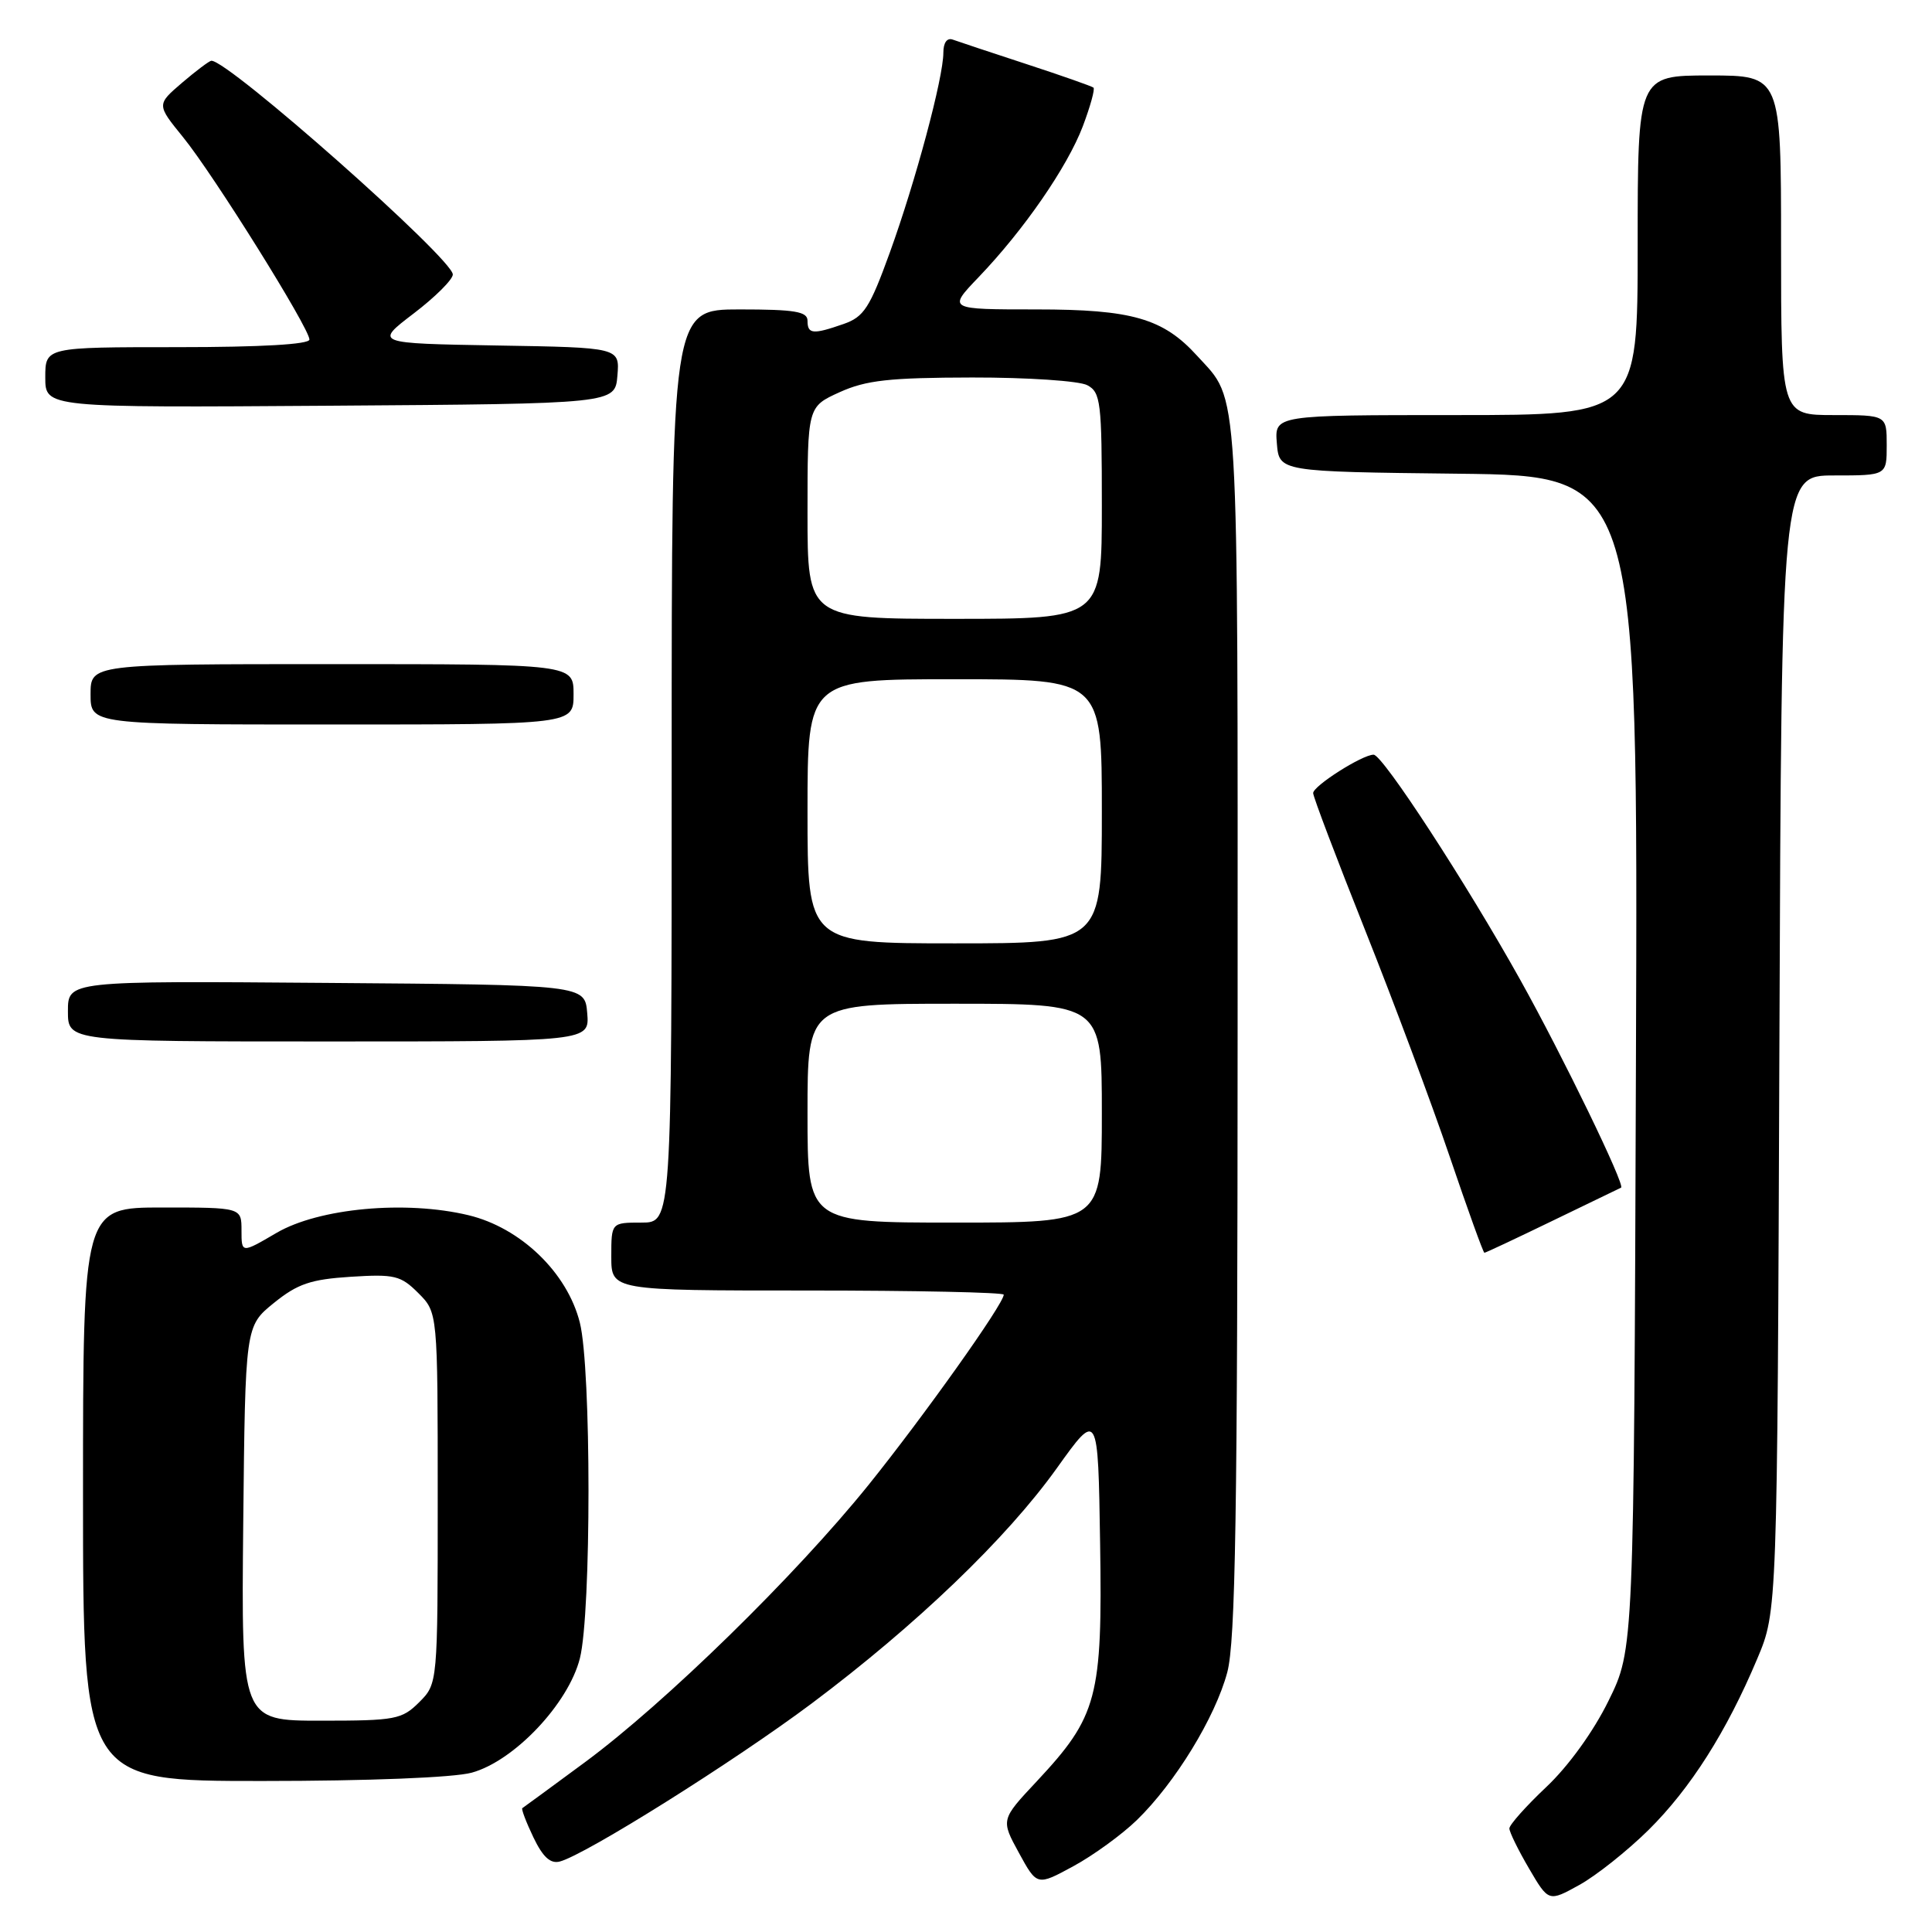 <?xml version="1.0" encoding="UTF-8" standalone="no"?>
<!DOCTYPE svg PUBLIC "-//W3C//DTD SVG 1.1//EN" "http://www.w3.org/Graphics/SVG/1.1/DTD/svg11.dtd" >
<svg xmlns="http://www.w3.org/2000/svg" xmlns:xlink="http://www.w3.org/1999/xlink" version="1.1" viewBox="0 0 256 256">
 <g >
 <path fill="currentColor"
d=" M 218.43 242.49 C 223.99 236.99 228.78 229.46 232.85 219.78 C 235.50 213.50 235.50 213.50 235.78 138.25 C 236.06 63.00 236.06 63.00 243.03 63.00 C 250.00 63.00 250.00 63.00 250.00 59.00 C 250.00 55.00 250.00 55.00 243.00 55.00 C 236.00 55.00 236.00 55.00 236.00 32.50 C 236.00 10.00 236.00 10.00 226.50 10.00 C 217.00 10.00 217.00 10.00 217.00 32.50 C 217.00 55.00 217.00 55.00 192.94 55.00 C 168.88 55.00 168.88 55.00 169.19 58.75 C 169.50 62.50 169.50 62.50 193.27 62.77 C 217.05 63.04 217.05 63.04 216.77 140.79 C 216.50 218.54 216.50 218.54 213.14 225.36 C 211.14 229.44 207.82 234.03 204.89 236.79 C 202.20 239.33 200.00 241.80 200.00 242.28 C 200.00 242.75 201.17 245.14 202.60 247.58 C 205.20 252.02 205.20 252.02 209.28 249.76 C 211.52 248.52 215.64 245.24 218.43 242.49 Z  M 150.64 241.17 C 155.72 236.23 161.03 227.55 162.62 221.59 C 163.71 217.51 163.98 200.58 163.99 136.20 C 164.00 49.03 164.26 53.35 158.63 47.15 C 154.13 42.19 149.99 41.00 137.33 41.00 C 125.58 41.00 125.58 41.00 129.65 36.75 C 135.67 30.47 141.42 22.14 143.48 16.73 C 144.47 14.10 145.11 11.80 144.89 11.61 C 144.68 11.43 140.68 10.02 136.00 8.49 C 131.32 6.96 126.94 5.50 126.25 5.25 C 125.49 4.97 125.00 5.65 125.00 6.98 C 125.00 10.29 121.33 24.00 117.91 33.45 C 115.25 40.79 114.48 41.99 111.78 42.93 C 107.71 44.35 107.00 44.28 107.00 42.50 C 107.00 41.28 105.33 41.00 98.00 41.00 C 89.00 41.00 89.00 41.00 89.00 101.50 C 89.00 162.00 89.00 162.00 85.00 162.00 C 81.00 162.00 81.00 162.00 81.00 166.50 C 81.00 171.00 81.00 171.00 107.00 171.00 C 121.30 171.00 133.00 171.25 133.00 171.55 C 133.00 172.77 122.40 187.67 115.07 196.78 C 105.37 208.81 88.12 225.67 77.50 233.51 C 73.10 236.76 69.37 239.49 69.21 239.59 C 69.05 239.68 69.70 241.41 70.67 243.44 C 71.93 246.07 72.93 246.99 74.18 246.66 C 77.58 245.77 97.27 233.41 107.55 225.72 C 121.44 215.31 133.37 203.86 140.03 194.55 C 145.50 186.90 145.50 186.90 145.77 204.50 C 146.09 224.95 145.43 227.41 137.38 236.03 C 132.61 241.12 132.61 241.12 135.01 245.51 C 137.41 249.90 137.41 249.90 142.23 247.28 C 144.88 245.84 148.66 243.09 150.64 241.17 Z  M 62.50 234.89 C 68.13 233.35 75.32 225.75 76.84 219.73 C 78.36 213.67 78.36 181.32 76.83 175.25 C 75.17 168.63 68.99 162.68 62.07 161.02 C 53.74 159.02 42.25 160.08 36.63 163.37 C 32.00 166.08 32.00 166.08 32.00 163.04 C 32.00 160.00 32.00 160.00 21.50 160.00 C 11.00 160.00 11.00 160.00 11.00 198.00 C 11.00 236.00 11.00 236.00 34.75 235.99 C 48.83 235.99 60.13 235.54 62.50 234.89 Z  M 205.74 161.75 C 210.56 159.42 214.63 157.45 214.80 157.37 C 215.40 157.10 207.04 139.87 201.44 129.83 C 194.30 117.03 183.21 100.00 182.01 100.00 C 180.51 100.00 174.00 104.14 174.00 105.09 C 174.00 105.58 177.10 113.74 180.88 123.24 C 184.66 132.73 189.71 146.24 192.09 153.25 C 194.47 160.26 196.54 166.00 196.69 166.00 C 196.85 166.00 200.91 164.09 205.74 161.75 Z  M 77.81 134.25 C 77.50 130.50 77.50 130.50 43.25 130.24 C 9.00 129.97 9.00 129.97 9.00 133.99 C 9.00 138.00 9.00 138.00 43.56 138.00 C 78.12 138.00 78.12 138.00 77.81 134.25 Z  M 76.00 92.00 C 76.00 88.00 76.00 88.00 44.00 88.00 C 12.00 88.00 12.00 88.00 12.00 92.00 C 12.00 96.00 12.00 96.00 44.00 96.00 C 76.00 96.00 76.00 96.00 76.00 92.00 Z  M 81.81 49.78 C 82.12 46.05 82.12 46.05 65.87 45.78 C 49.62 45.50 49.62 45.50 54.81 41.54 C 57.66 39.37 60.00 37.04 60.00 36.37 C 60.00 34.30 30.17 7.90 28.00 8.05 C 27.73 8.07 25.98 9.38 24.12 10.97 C 20.75 13.86 20.75 13.86 24.26 18.18 C 28.31 23.16 41.00 43.49 41.00 44.99 C 41.00 45.63 34.62 46.00 23.50 46.00 C 6.00 46.00 6.00 46.00 6.00 50.01 C 6.00 54.02 6.00 54.02 43.75 53.76 C 81.50 53.50 81.50 53.50 81.81 49.78 Z  M 107.00 147.50 C 107.00 133.00 107.00 133.00 126.50 133.00 C 146.00 133.00 146.00 133.00 146.00 147.50 C 146.00 162.00 146.00 162.00 126.50 162.00 C 107.00 162.00 107.00 162.00 107.00 147.50 Z  M 107.00 107.50 C 107.00 90.00 107.00 90.00 126.50 90.00 C 146.00 90.00 146.00 90.00 146.00 107.50 C 146.00 125.00 146.00 125.00 126.50 125.00 C 107.00 125.00 107.00 125.00 107.00 107.50 Z  M 107.00 67.95 C 107.00 53.90 107.00 53.90 111.25 51.97 C 114.76 50.38 117.83 50.04 128.82 50.02 C 136.14 50.01 143.00 50.47 144.07 51.04 C 145.85 51.99 146.00 53.26 146.00 67.04 C 146.00 82.00 146.00 82.00 126.50 82.00 C 107.00 82.00 107.00 82.00 107.00 67.95 Z  M 32.23 201.86 C 32.50 175.72 32.50 175.72 36.29 172.65 C 39.43 170.11 41.17 169.52 46.47 169.18 C 52.28 168.81 53.10 169.01 55.43 171.34 C 58.00 173.91 58.00 173.91 58.00 198.50 C 58.00 223.09 58.00 223.09 55.55 225.55 C 53.25 227.84 52.41 228.00 42.53 228.00 C 31.97 228.00 31.97 228.00 32.23 201.86 Z "/>
</g>
</svg>